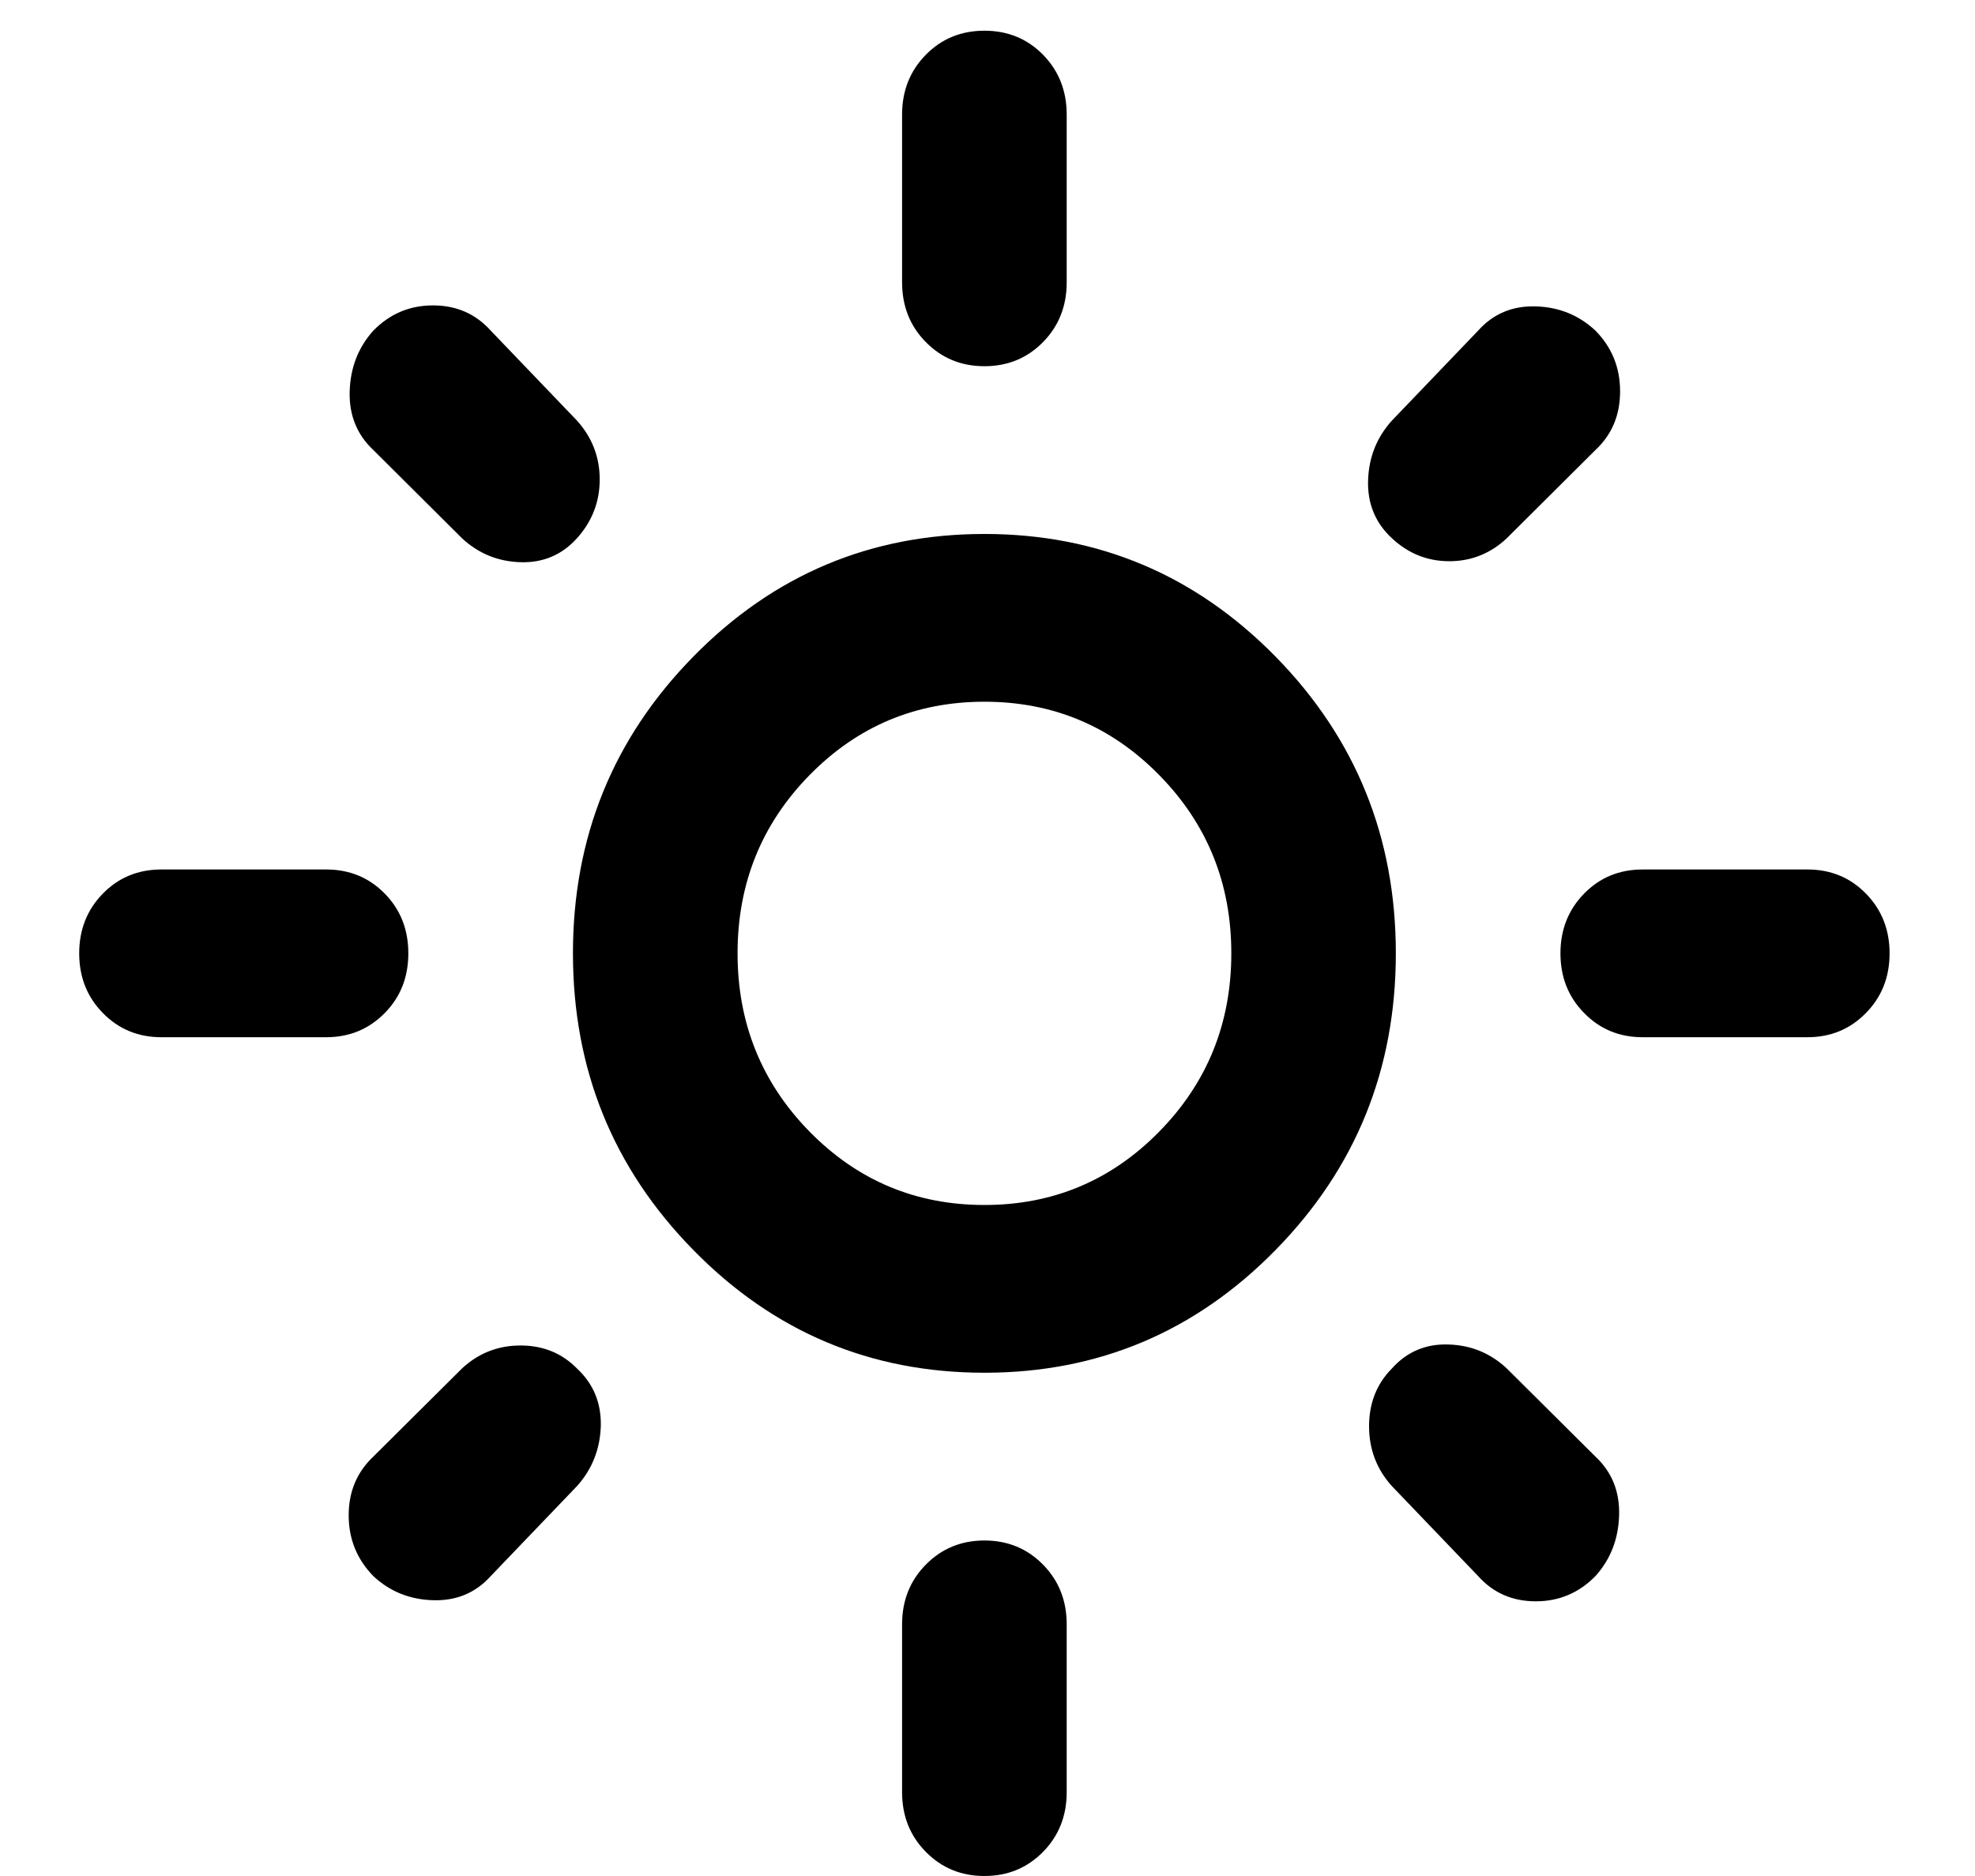 <svg width="20" height="19" viewBox="0 0 20 19" fill="none" xmlns="http://www.w3.org/2000/svg">
<path d="M9.969 12.204C10.663 12.204 11.253 11.956 11.739 11.461C12.226 10.965 12.469 10.363 12.469 9.655C12.469 8.947 12.226 8.346 11.739 7.85C11.253 7.355 10.663 7.107 9.969 7.107C9.274 7.107 8.684 7.355 8.198 7.85C7.712 8.346 7.469 8.947 7.469 9.655C7.469 10.363 7.712 10.965 8.198 11.461C8.684 11.956 9.274 12.204 9.969 12.204ZM9.969 13.903C8.816 13.903 7.833 13.489 7.021 12.66C6.208 11.832 5.802 10.831 5.802 9.655C5.802 8.48 6.208 7.478 7.021 6.65C7.833 5.822 8.816 5.408 9.969 5.408C11.121 5.408 12.104 5.822 12.917 6.65C13.729 7.478 14.135 8.48 14.135 9.655C14.135 10.831 13.729 11.832 12.917 12.66C12.104 13.489 11.121 13.903 9.969 13.903ZM1.635 10.505C1.399 10.505 1.201 10.423 1.042 10.26C0.882 10.098 0.802 9.896 0.802 9.655C0.802 9.415 0.882 9.213 1.042 9.05C1.201 8.887 1.399 8.806 1.635 8.806H3.302C3.538 8.806 3.736 8.887 3.896 9.05C4.056 9.213 4.135 9.415 4.135 9.655C4.135 9.896 4.056 10.098 3.896 10.26C3.736 10.423 3.538 10.505 3.302 10.505H1.635ZM16.635 10.505C16.399 10.505 16.201 10.423 16.042 10.26C15.882 10.098 15.802 9.896 15.802 9.655C15.802 9.415 15.882 9.213 16.042 9.05C16.201 8.887 16.399 8.806 16.635 8.806H18.302C18.538 8.806 18.736 8.887 18.895 9.05C19.055 9.213 19.135 9.415 19.135 9.655C19.135 9.896 19.055 10.098 18.895 10.26C18.736 10.423 18.538 10.505 18.302 10.505H16.635ZM9.969 3.709C9.733 3.709 9.535 3.627 9.375 3.464C9.215 3.302 9.135 3.1 9.135 2.859V1.16C9.135 0.92 9.215 0.718 9.375 0.555C9.535 0.392 9.733 0.311 9.969 0.311C10.205 0.311 10.403 0.392 10.563 0.555C10.722 0.718 10.802 0.92 10.802 1.16V2.859C10.802 3.1 10.722 3.302 10.563 3.464C10.403 3.627 10.205 3.709 9.969 3.709ZM9.969 19C9.733 19 9.535 18.918 9.375 18.755C9.215 18.593 9.135 18.391 9.135 18.151V16.451C9.135 16.211 9.215 16.009 9.375 15.847C9.535 15.684 9.733 15.602 9.969 15.602C10.205 15.602 10.403 15.684 10.563 15.847C10.722 16.009 10.802 16.211 10.802 16.451V18.151C10.802 18.391 10.722 18.593 10.563 18.755C10.403 18.918 10.205 19 9.969 19ZM4.677 5.45L3.781 4.558C3.615 4.403 3.534 4.204 3.541 3.964C3.548 3.723 3.628 3.518 3.781 3.348C3.948 3.178 4.149 3.093 4.385 3.093C4.621 3.093 4.816 3.178 4.969 3.348L5.844 4.261C5.996 4.431 6.073 4.629 6.073 4.856C6.073 5.082 5.996 5.28 5.844 5.45C5.691 5.62 5.5 5.701 5.271 5.694C5.042 5.687 4.844 5.606 4.677 5.45ZM14.969 15.963L14.094 15.05C13.941 14.88 13.864 14.678 13.864 14.445C13.864 14.211 13.941 14.016 14.094 13.861C14.246 13.691 14.438 13.609 14.667 13.617C14.896 13.623 15.094 13.705 15.26 13.861L16.156 14.752C16.323 14.908 16.403 15.106 16.396 15.347C16.389 15.588 16.309 15.793 16.156 15.963C15.989 16.133 15.788 16.218 15.552 16.218C15.316 16.218 15.121 16.133 14.969 15.963ZM14.094 5.45C13.927 5.295 13.847 5.1 13.854 4.866C13.861 4.632 13.941 4.431 14.094 4.261L14.969 3.348C15.121 3.178 15.316 3.096 15.552 3.103C15.788 3.11 15.989 3.192 16.156 3.348C16.323 3.518 16.406 3.723 16.406 3.964C16.406 4.204 16.323 4.403 16.156 4.558L15.26 5.45C15.094 5.606 14.899 5.684 14.677 5.684C14.455 5.684 14.26 5.606 14.094 5.45ZM3.781 15.963C3.615 15.793 3.531 15.588 3.531 15.347C3.531 15.106 3.615 14.908 3.781 14.752L4.677 13.861C4.844 13.705 5.042 13.627 5.271 13.627C5.5 13.627 5.691 13.705 5.844 13.861C6.01 14.016 6.09 14.211 6.084 14.445C6.076 14.678 5.996 14.88 5.844 15.05L4.969 15.963C4.816 16.133 4.621 16.214 4.385 16.207C4.149 16.2 3.948 16.119 3.781 15.963Z" fill="black"/>
</svg>
